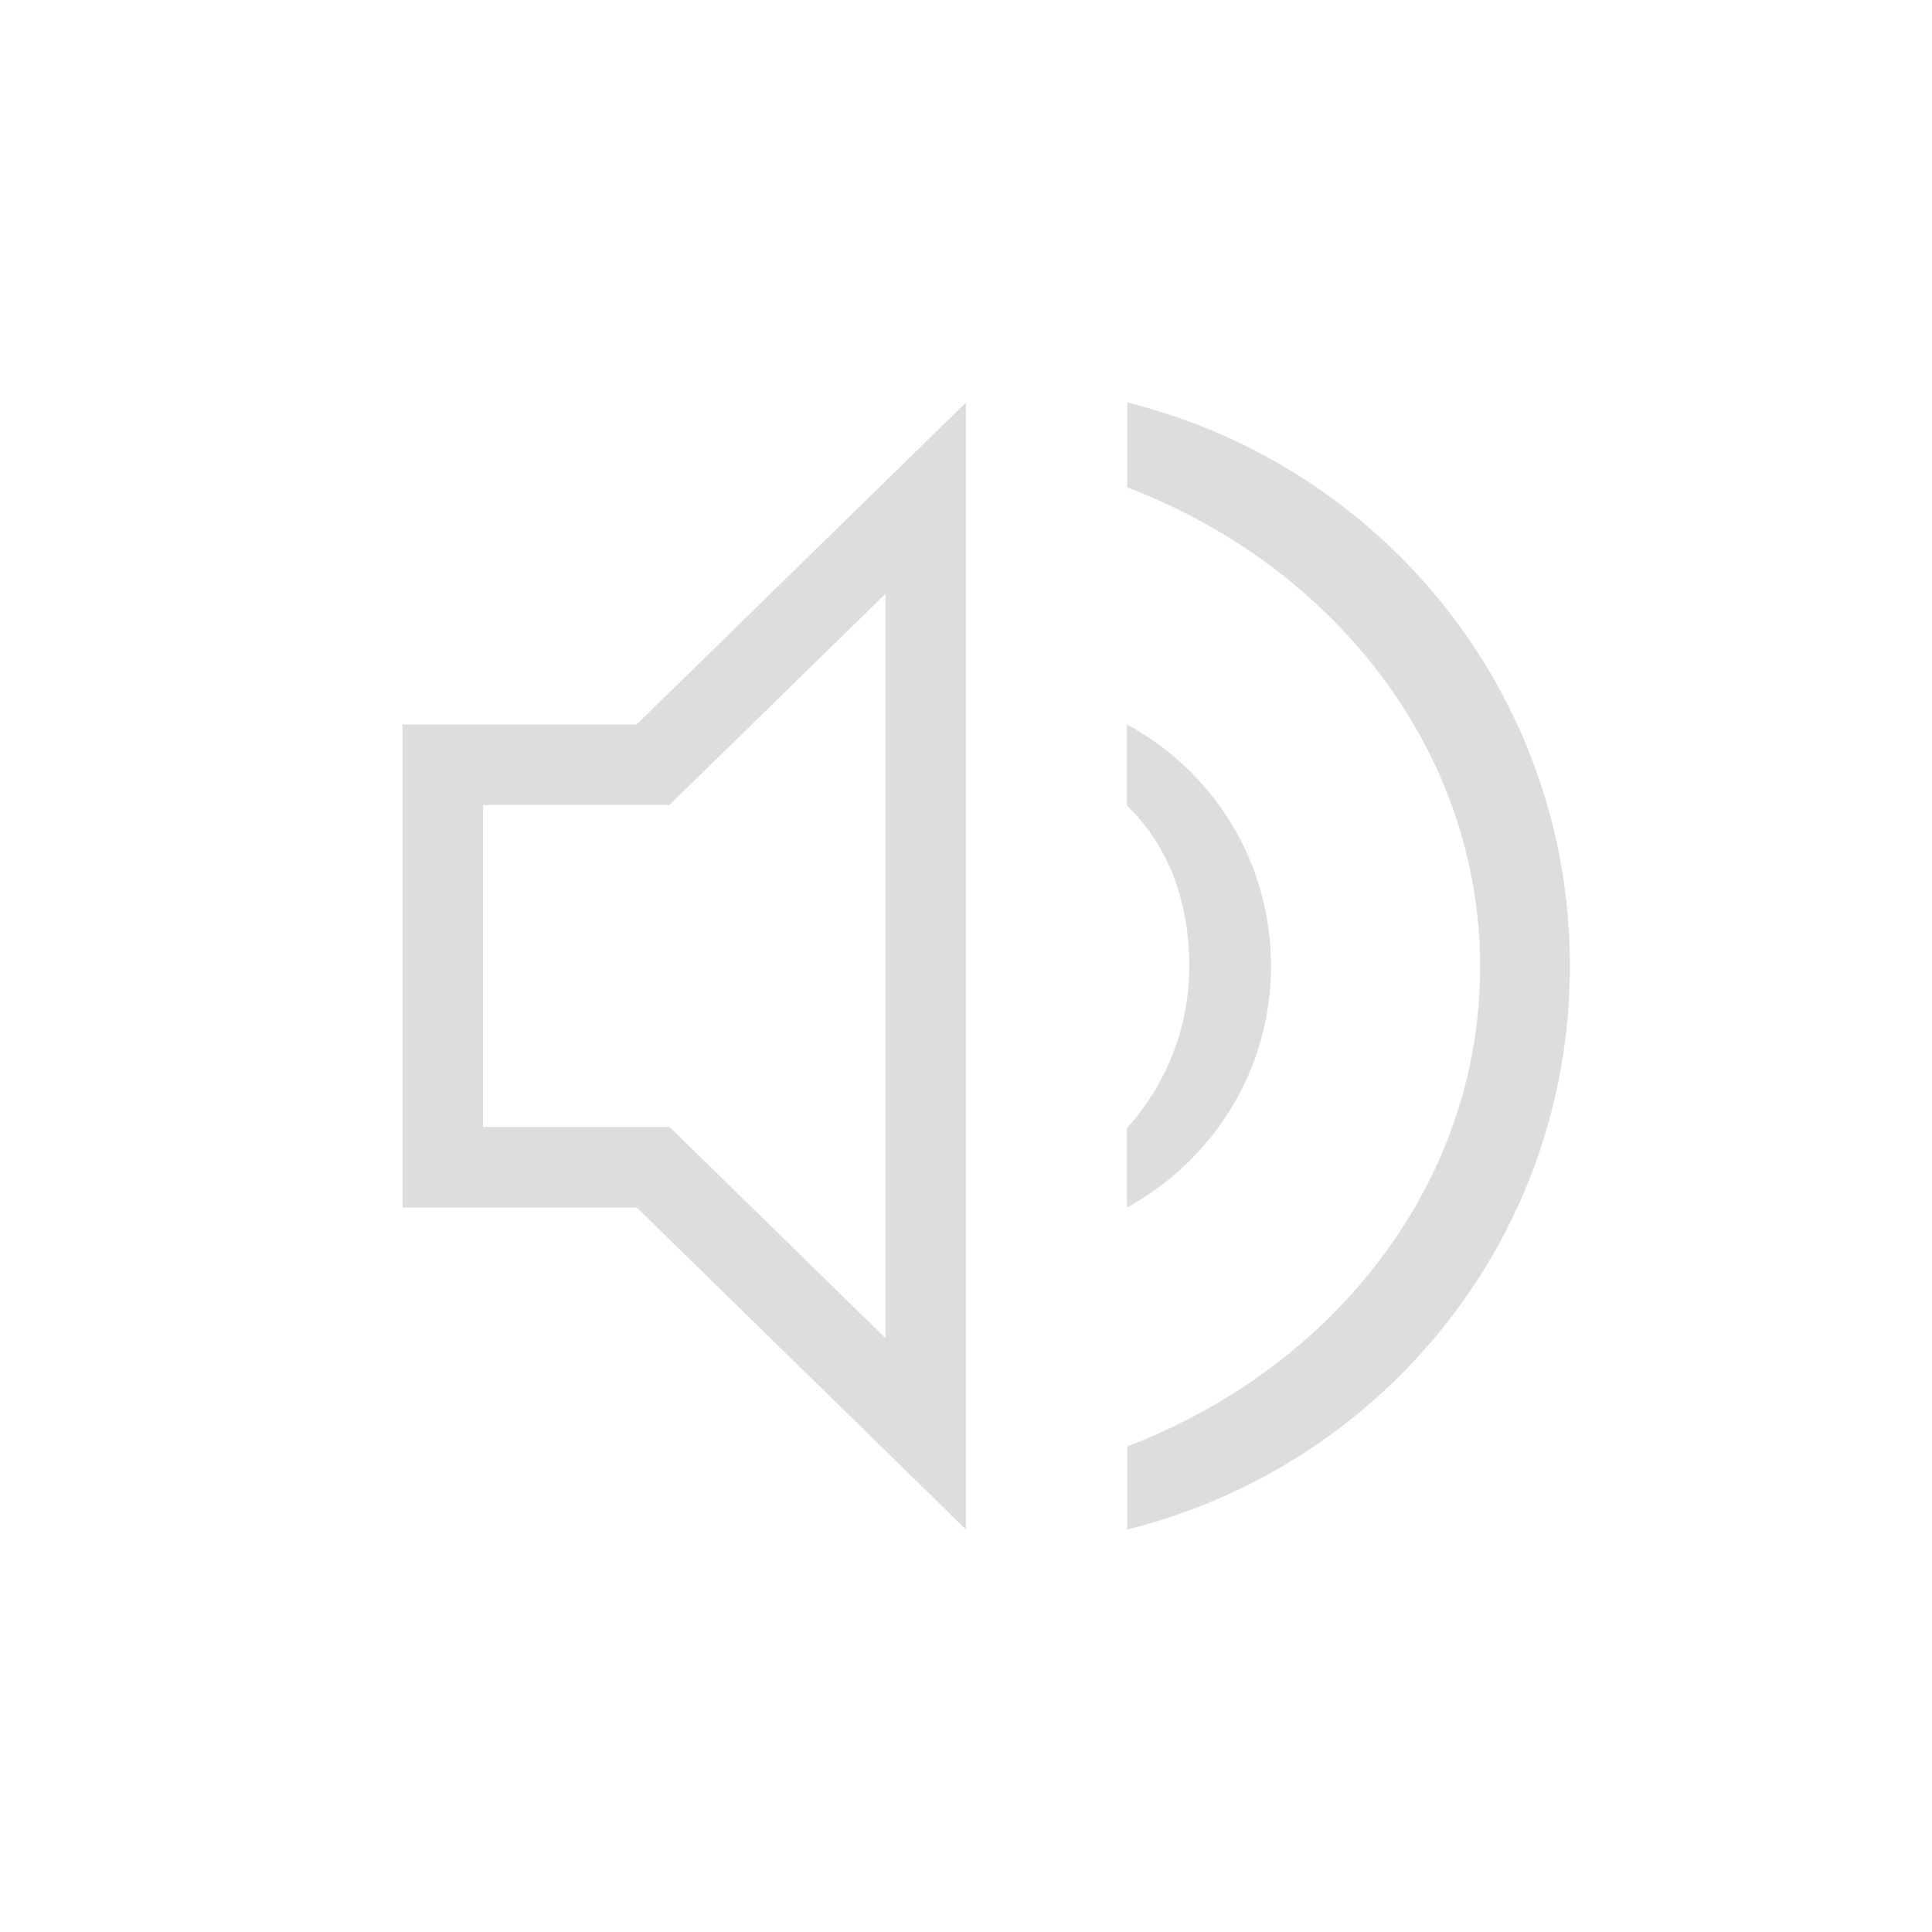 <?xml version="1.0" encoding="UTF-8"?>
<svg width="24px" height="24px" viewBox="0 0 24 24" version="1.1" xmlns="http://www.w3.org/2000/svg" xmlns:xlink="http://www.w3.org/1999/xlink">
    <!-- Generator: Sketch 51.3 (57544) - http://www.bohemiancoding.com/sketch -->
    <title>kdenlive-hide-audio</title>
    <desc>Created with Sketch.</desc>
    <defs></defs>
    <g id="kdenlive-hide-audio" stroke="none" stroke-width="1" fill="none" fill-rule="evenodd">
        <g id="54" transform="translate(5, 5)" fill="#DDDDDD" fill-rule="nonzero">
            <path d="M6,2.376 L3.316,5 L1,5 L1,9 L3.318,9 L6,11.623 L6,2.376 Z M7,0 L7,14 L2.91,10 L0,10 L0,4 L2.908,4 L7,0 Z" id="Path"></path>
            <path d="M9.002,12.968 C11.58,11.984 13.387,9.688 13.387,7.011 C13.387,4.335 11.58,2.038 9.002,1.054 L9.002,0 C12.152,0.78 14.502,3.6 14.502,7 C14.502,10.4 12.152,13.22 9.002,14 L9.002,12.968 Z" id="Combined-Shape"></path>
            <path d="M9,9.013 C9.481,8.48 9.774,7.774 9.774,7 C9.774,6.167 9.492,5.482 9,5.008 L9,4 C10.07,4.58 10.789,5.7 10.789,7 C10.789,8.3 10.06,9.42 9,10 L9,9.013 Z" id="Combined-Shape"></path>
        </g>
    </g>
</svg>